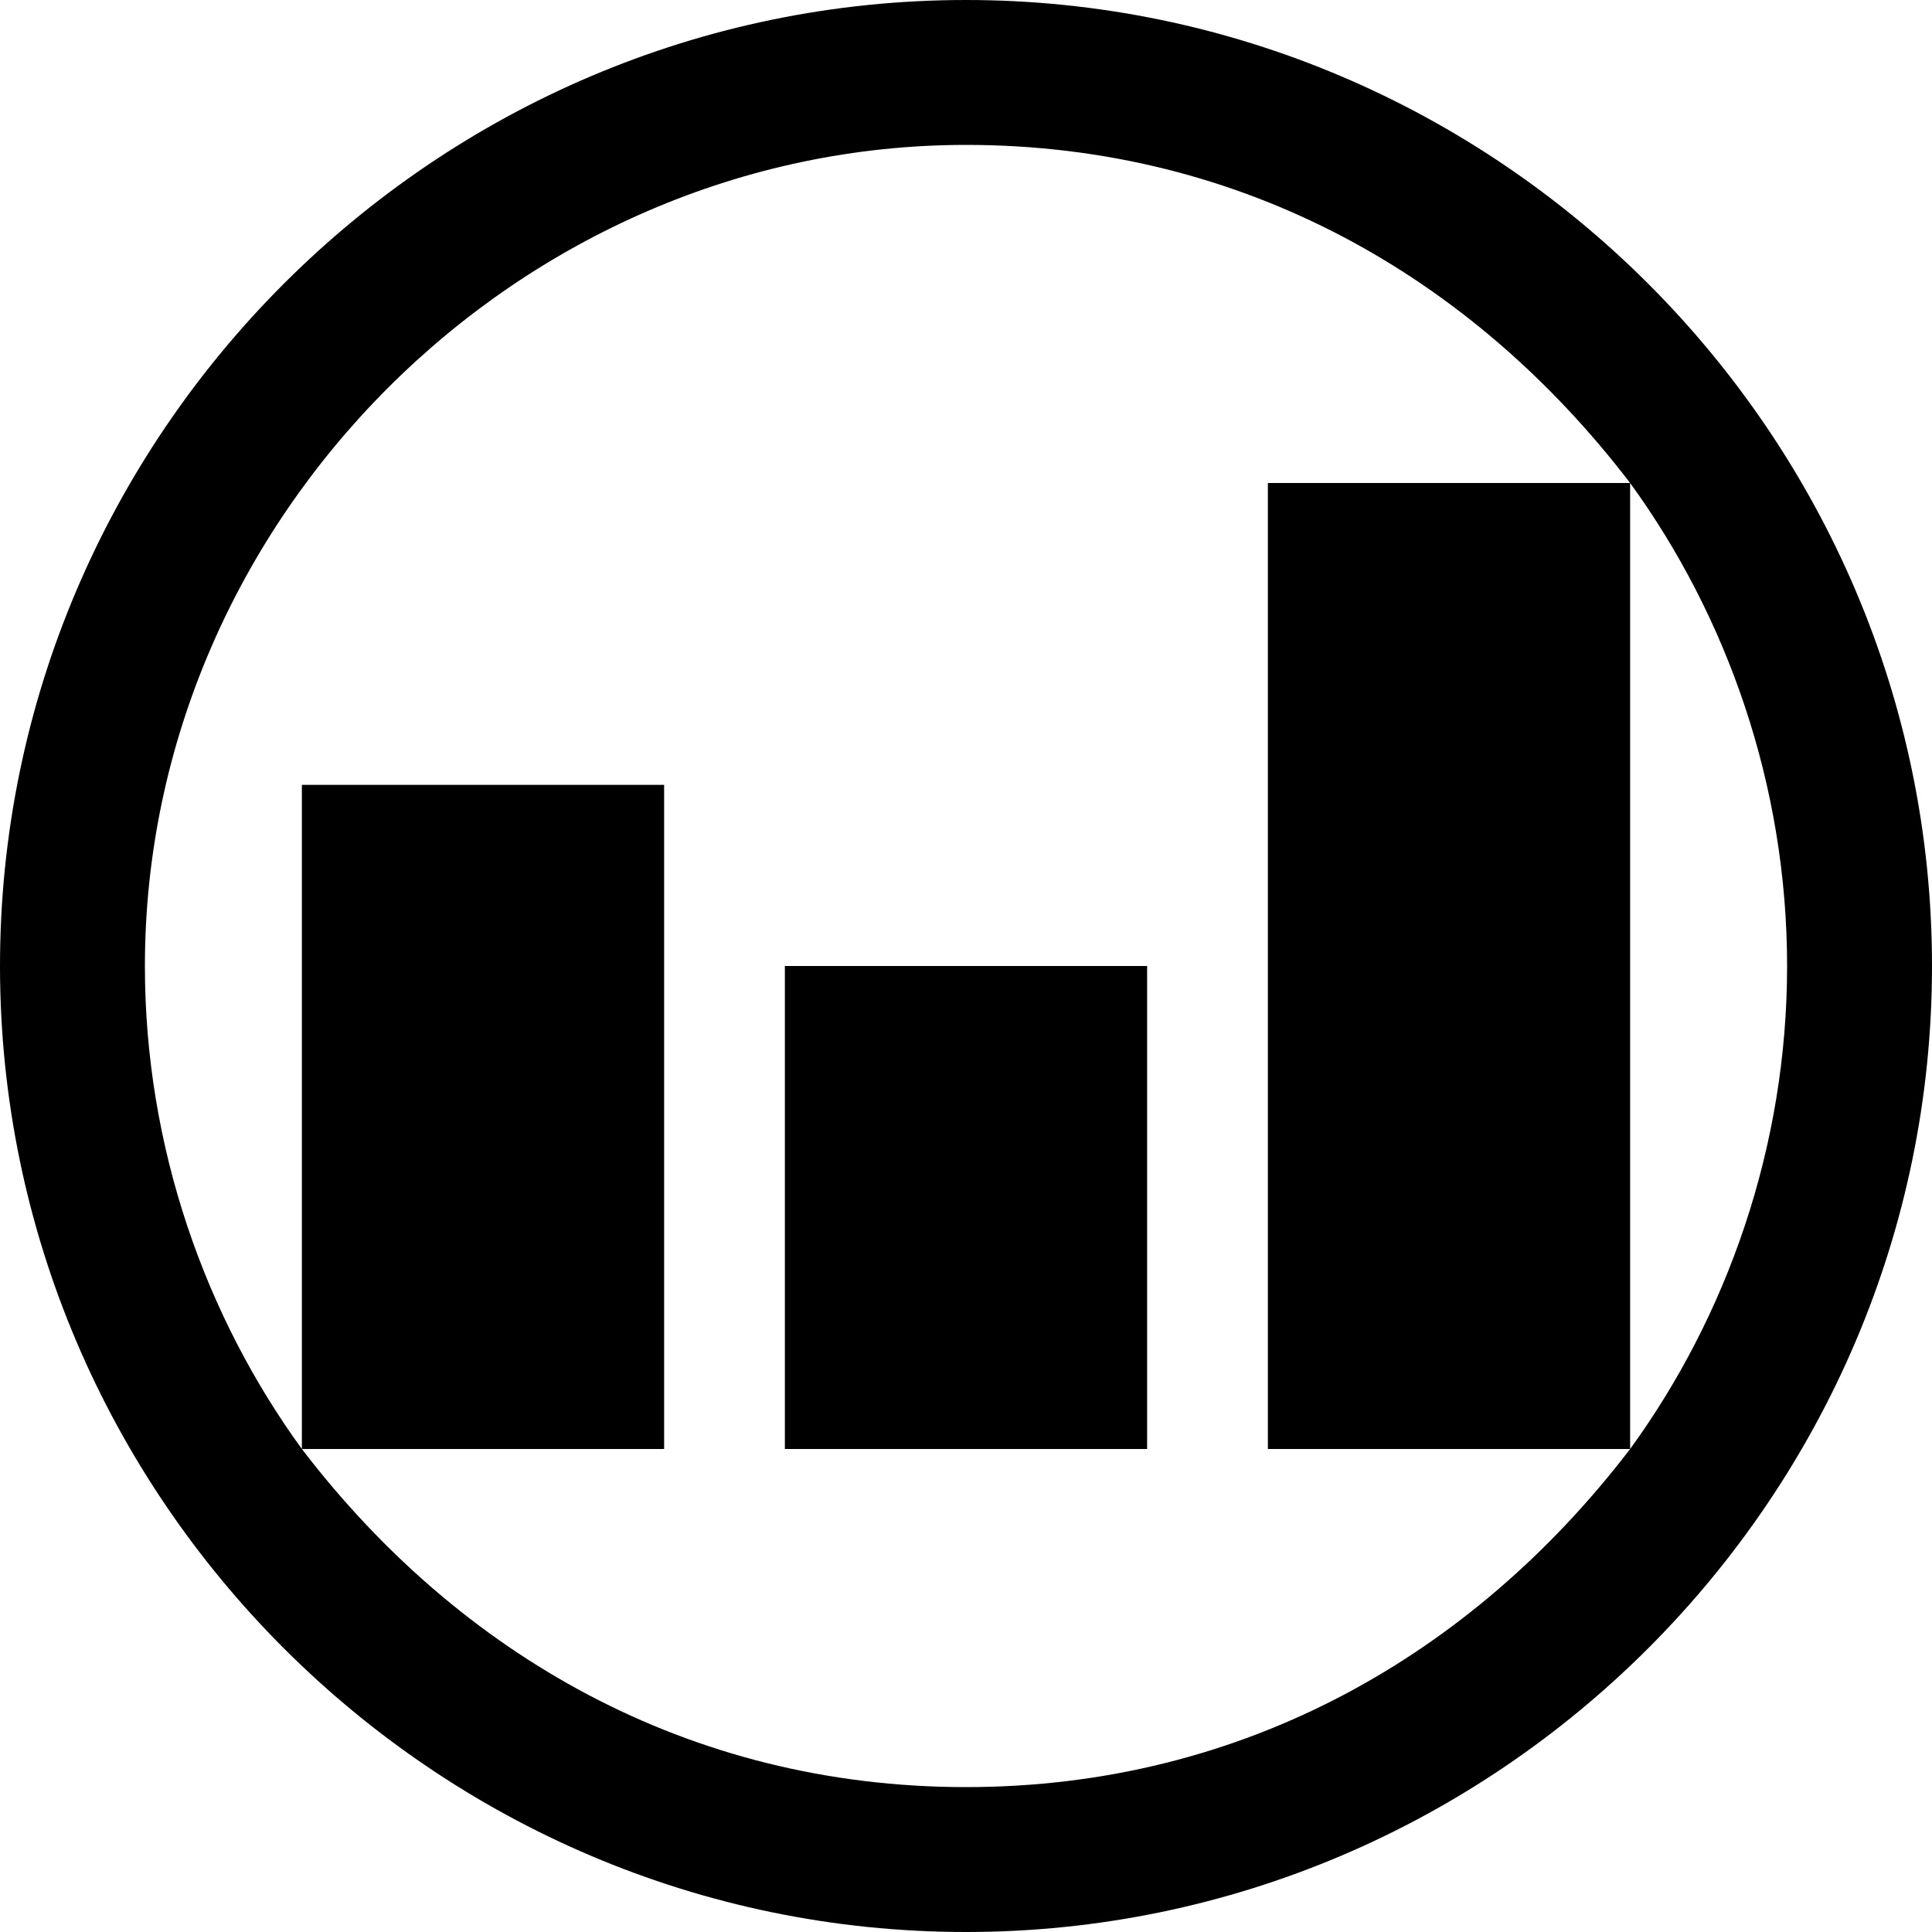 <svg xmlns="http://www.w3.org/2000/svg" height="16" viewBox="0 0 16 16"><path d="M6.5 8h3v4h-3z"/><path d="M8 0C3.6 0 0 3.6 0 8s3.6 8 8 8 8-3.6 8-8-3.6-8-8-8zm0 14.8c-2.3 0-4.2-1.1-5.5-2.8h3V6.5h-3V12c-.8-1.1-1.3-2.5-1.3-4 0-3.7 3.1-6.8 6.8-6.8 2.3 0 4.2 1.1 5.5 2.8h-3v8h3c-1.3 1.7-3.2 2.8-5.5 2.8zm5.5-2.8V4c.8 1.1 1.3 2.5 1.3 4s-.5 2.9-1.3 4z"/></svg>